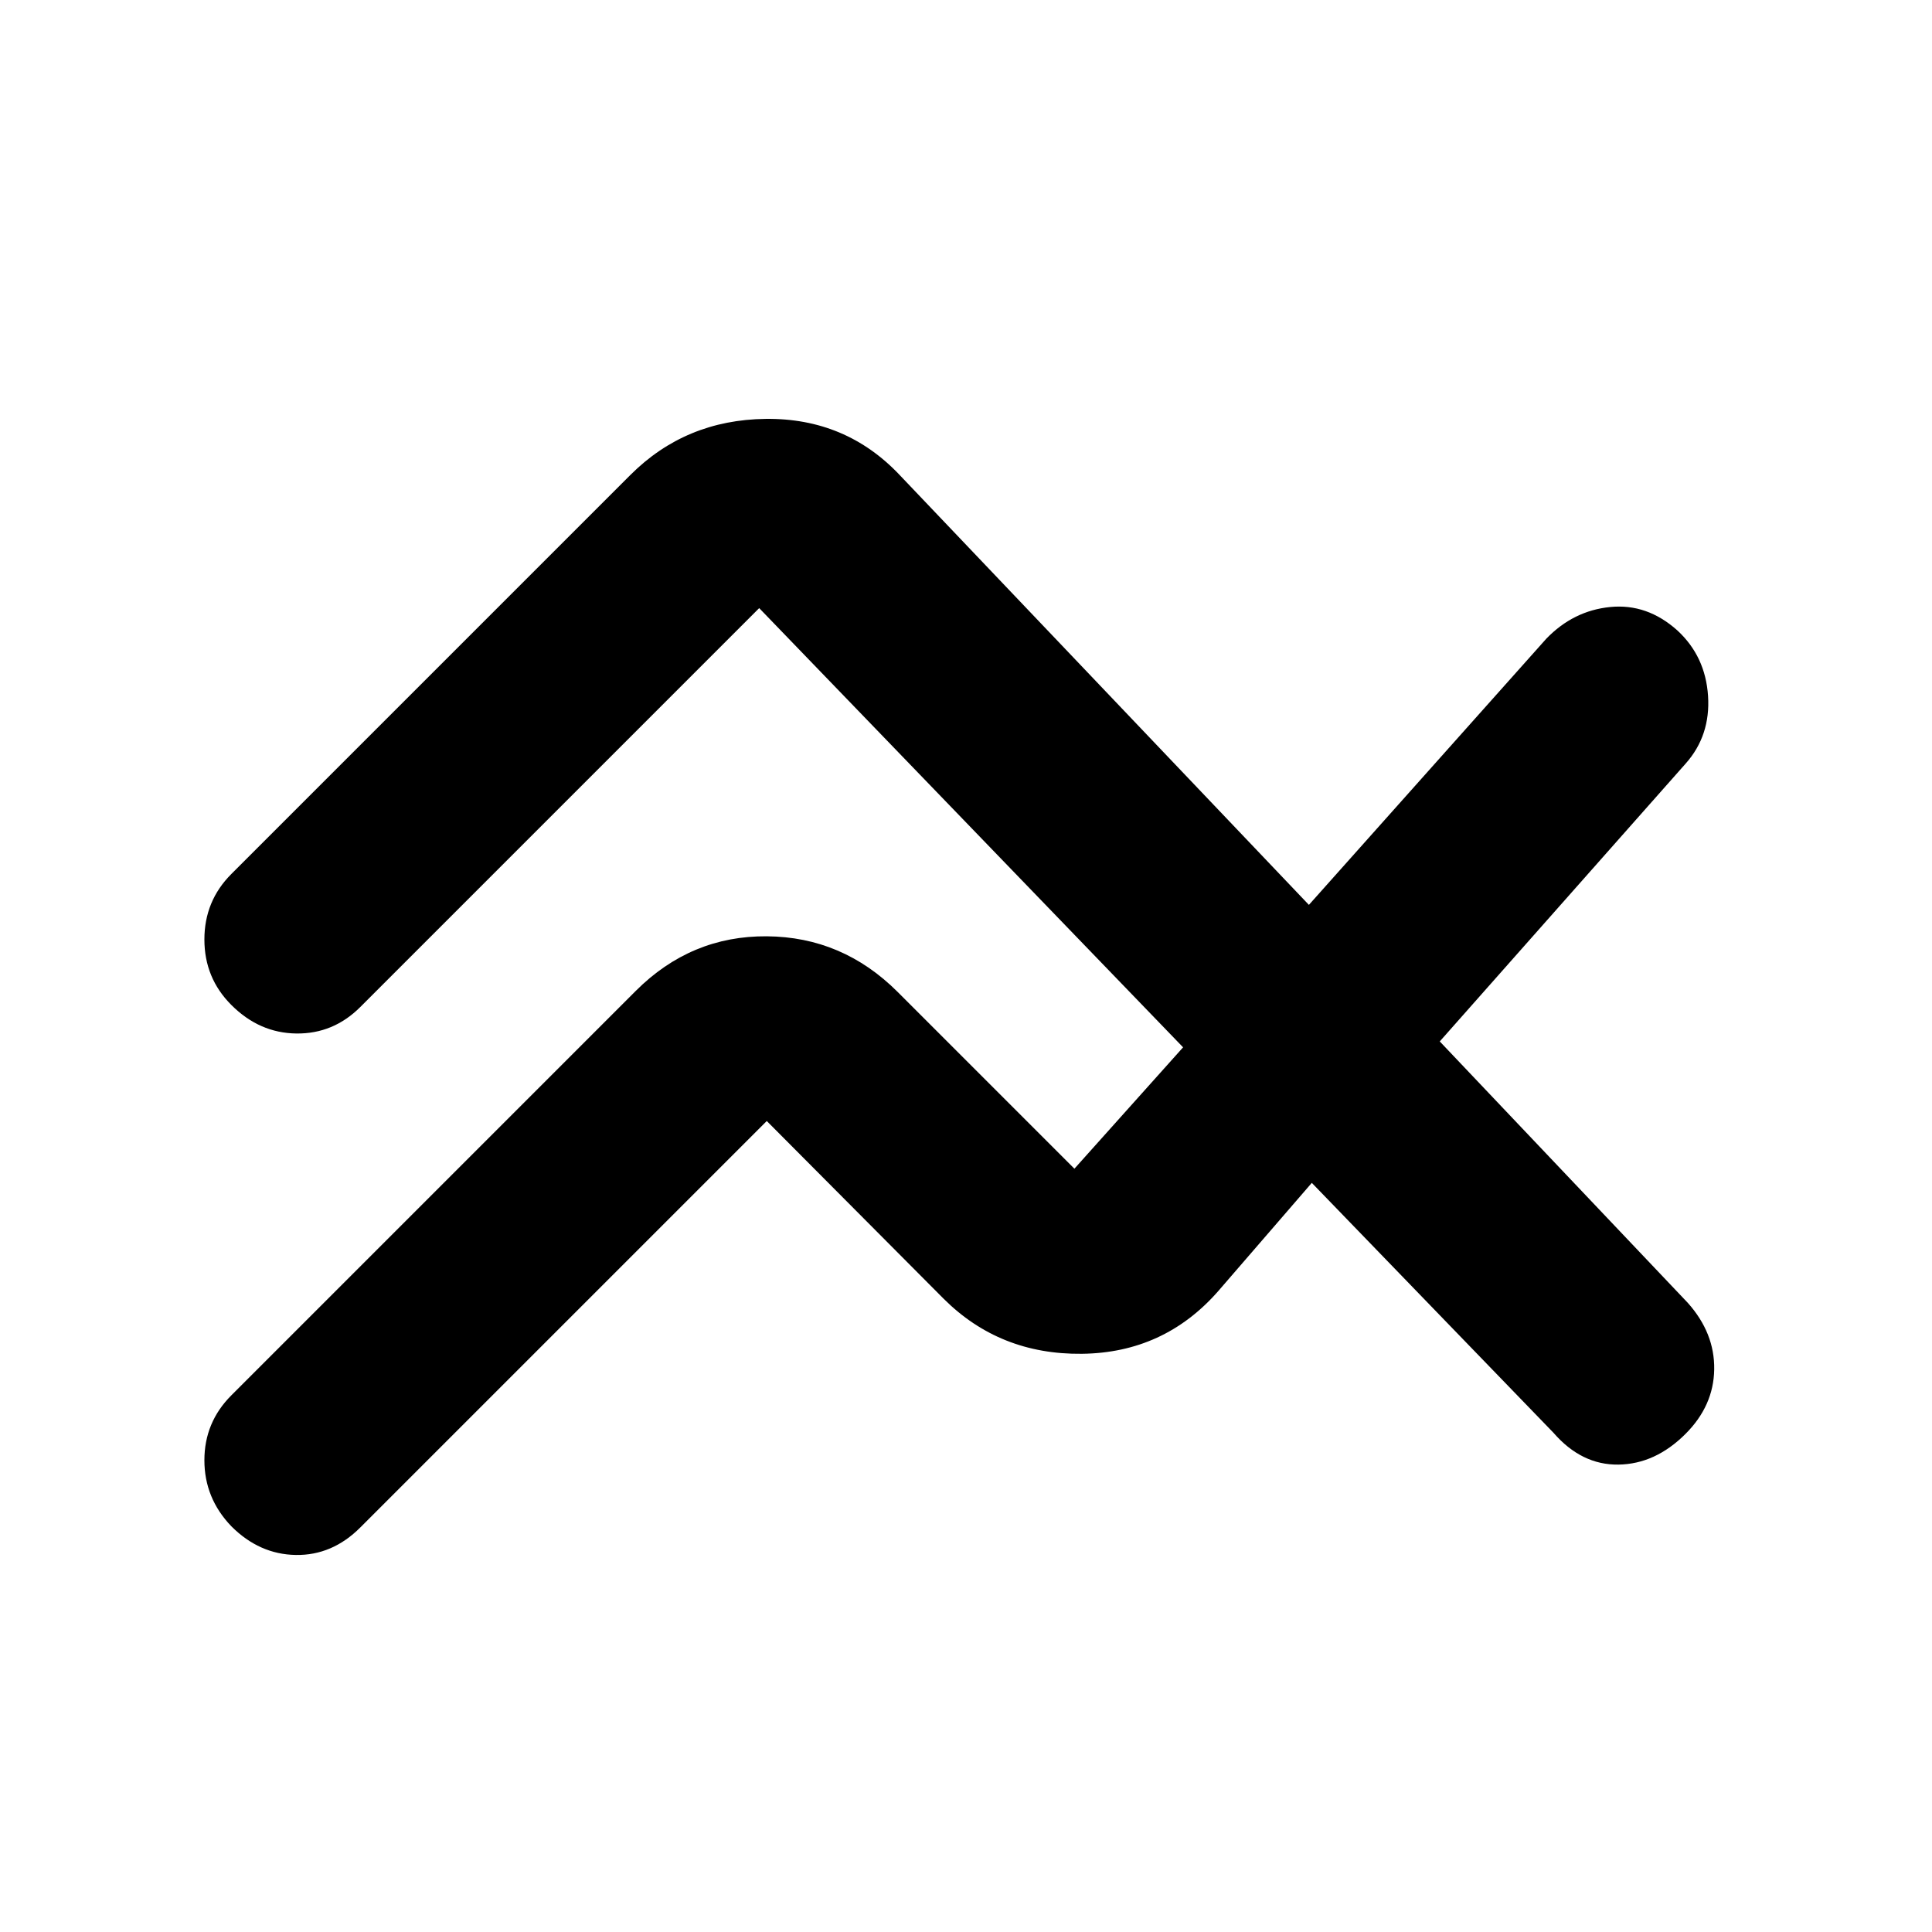 <svg xmlns="http://www.w3.org/2000/svg" height="20" viewBox="0 -960 960 960" width="20"><path d="m114.96-266.67 200.95-200.96q27.42-27.41 65.09-27.13 37.67.28 65.09 27.7l87.78 87.78 54-60.31-210.63-218.24-198.2 198.2q-13.39 13.39-31.76 13.17-18.37-.21-32.32-14.17-13.4-13.39-13.4-32.54 0-19.16 13.4-32.55l198.26-198.26q27.41-27.41 67.25-27.88 39.83-.47 66.68 28.01l203.24 213.48 117.94-132.24q13.45-13.96 31.79-15.77 18.34-1.82 33.36 11.64 13.96 12.89 15.24 32.54 1.28 19.66-11.11 33.61l-122.2 138.07 123.26 129.91q13.4 15.02 13.11 33.08-.28 18.05-14.24 32.01-15.02 15.02-33.36 15.27-18.33.25-32.29-15.84L651.83-372.24l-46.61 53.91q-26.85 30.55-67.65 31.02-40.81.46-68.72-27.39L381-402.98 179.04-201.02q-13.95 13.96-32.04 13.67-18.09-.28-32.04-14.24-13.4-13.95-13.4-32.82t13.4-32.26Z"/></svg>